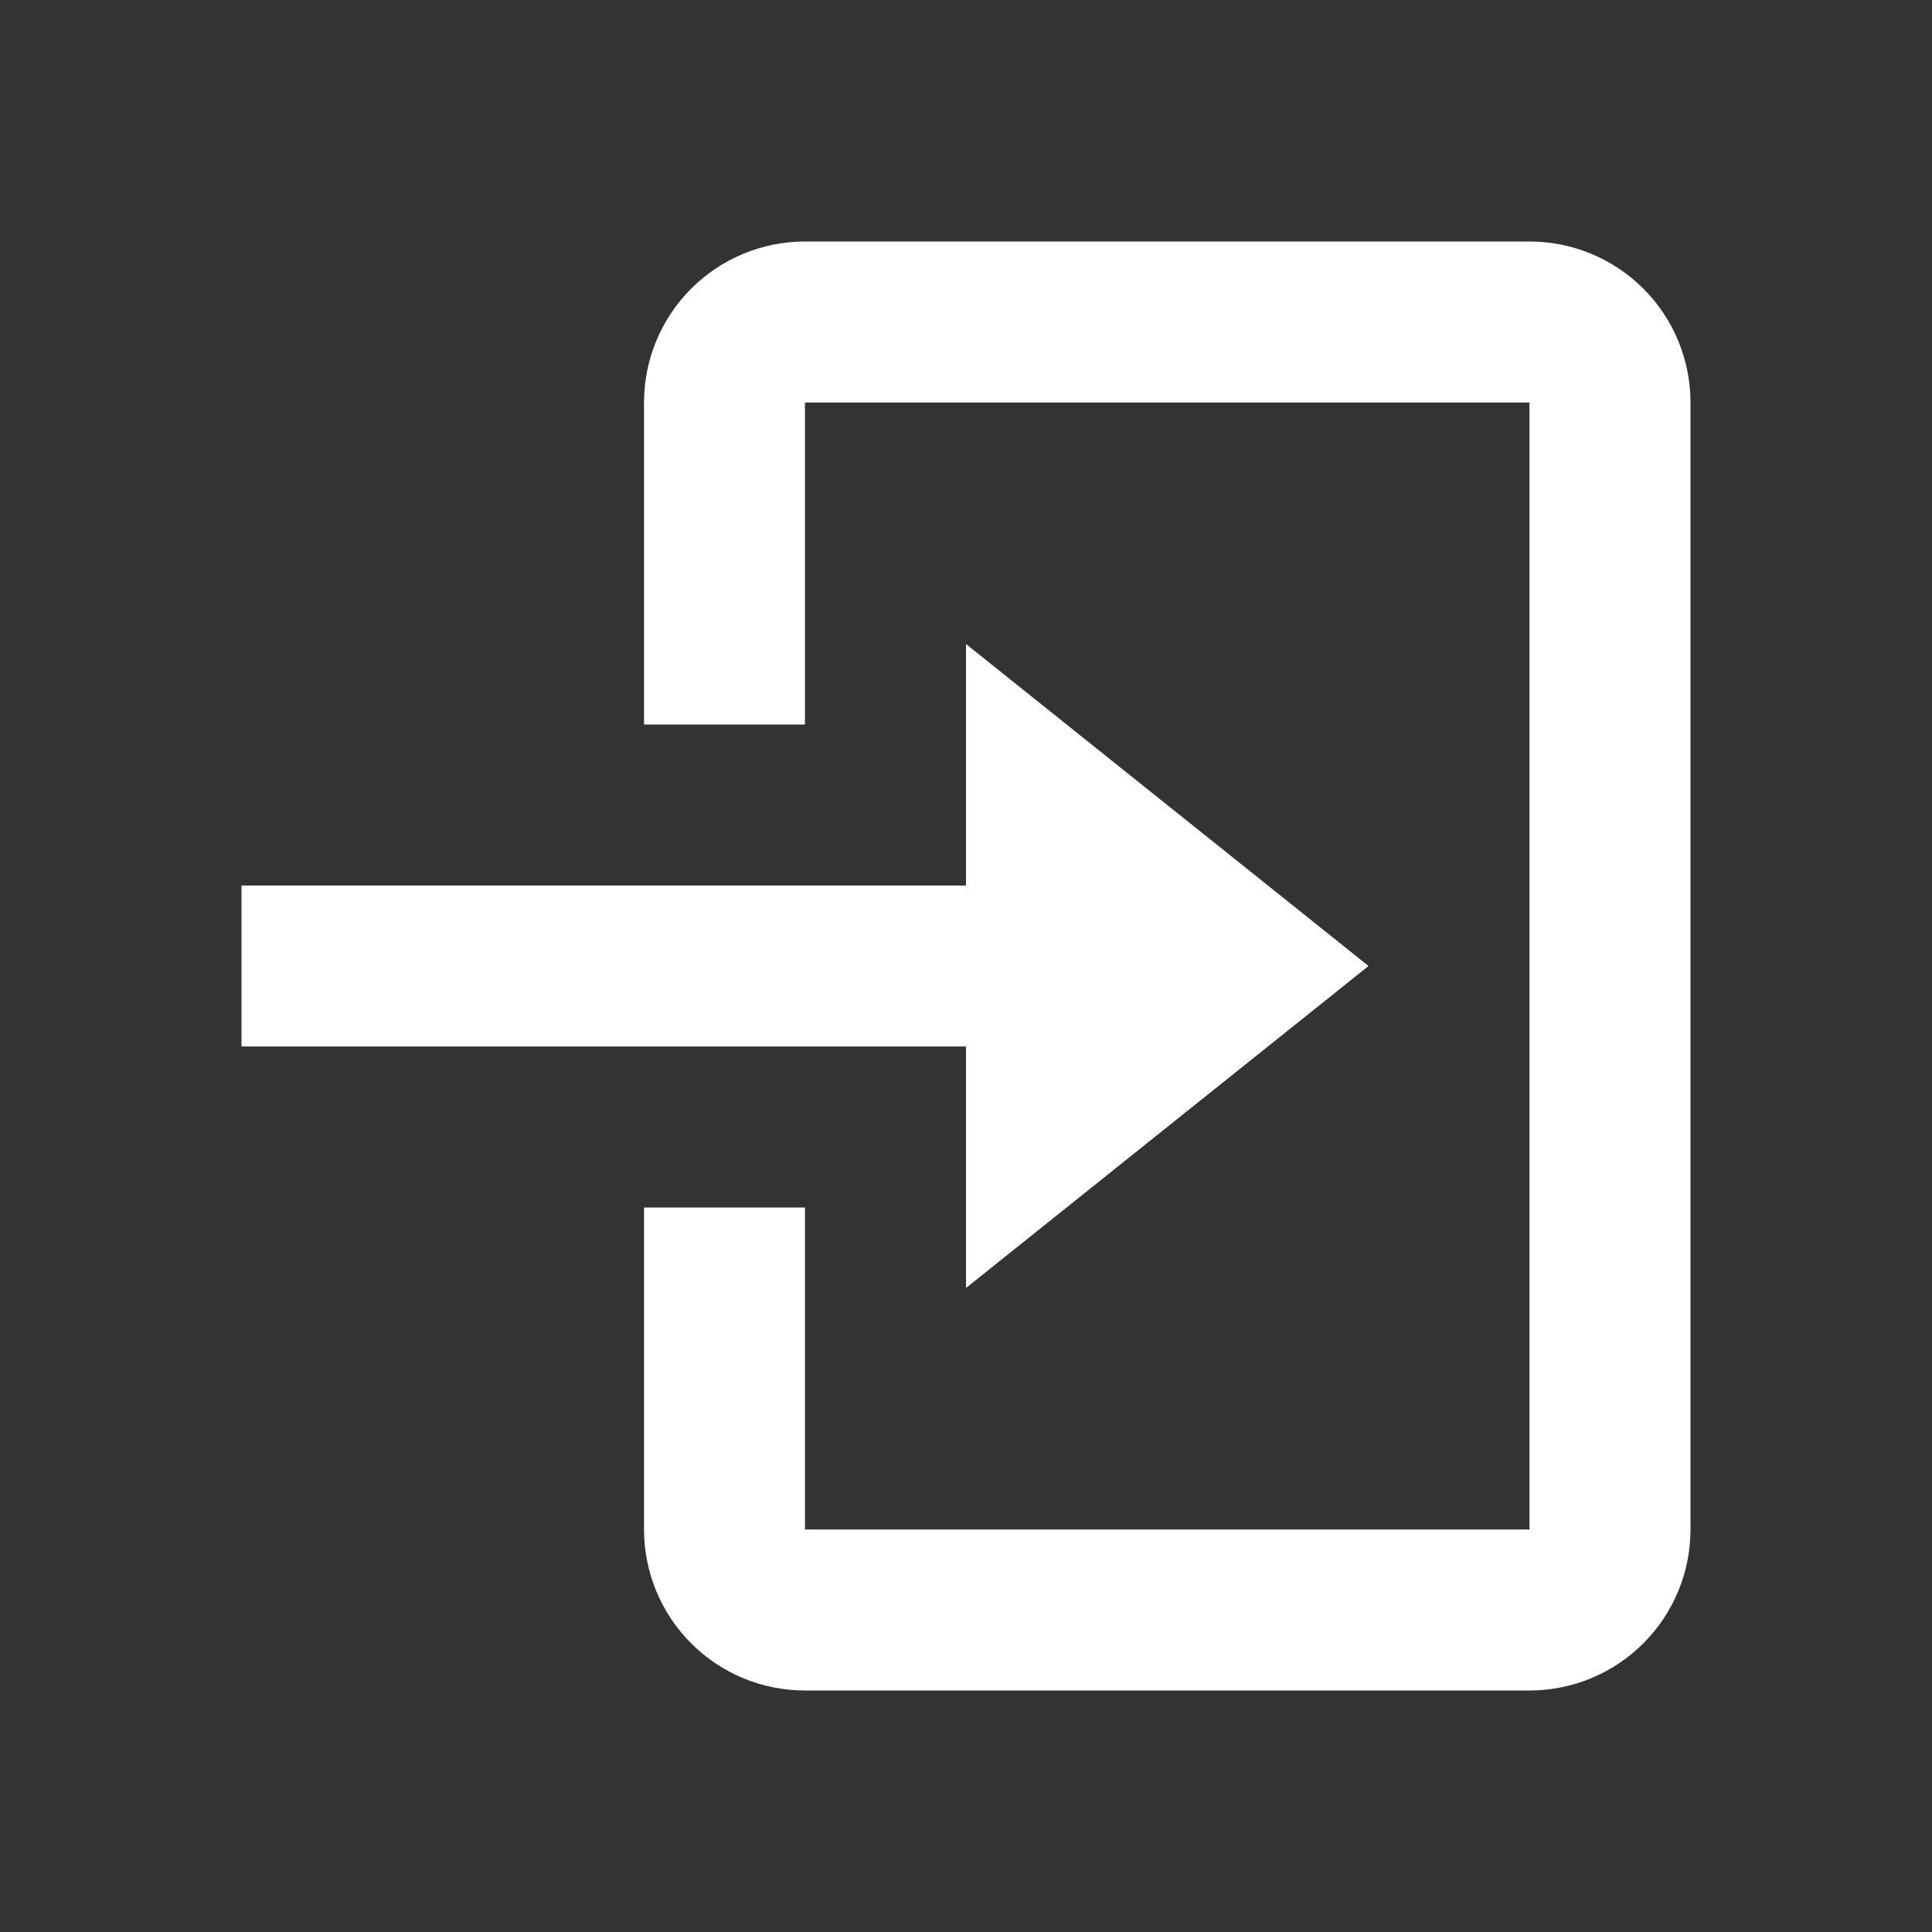 <svg width="32" height="32" viewBox="0 0 32 32" fill="none" xmlns="http://www.w3.org/2000/svg">
<rect x="0" y="0" width="32" height="32" fill="#333333" stroke="none"/>
<path d="M25.333 28H13.333C12.626 28 11.948 27.719 11.448 27.219C10.948 26.719 10.667 26.041 10.667 25.333V20H13.333V25.333H25.333V6.667H13.333V12H10.667V6.667C10.667 5.959 10.948 5.281 11.448 4.781C11.948 4.281 12.626 4 13.333 4H25.333C26.041 4 26.719 4.281 27.219 4.781C27.719 5.281 28 5.959 28 6.667V25.333C28 26.041 27.719 26.719 27.219 27.219C26.719 27.719 26.041 28 25.333 28ZM16 21.333V17.333H4V14.667H16V10.667L22.667 16L16 21.333Z" fill="white"/>
</svg>
